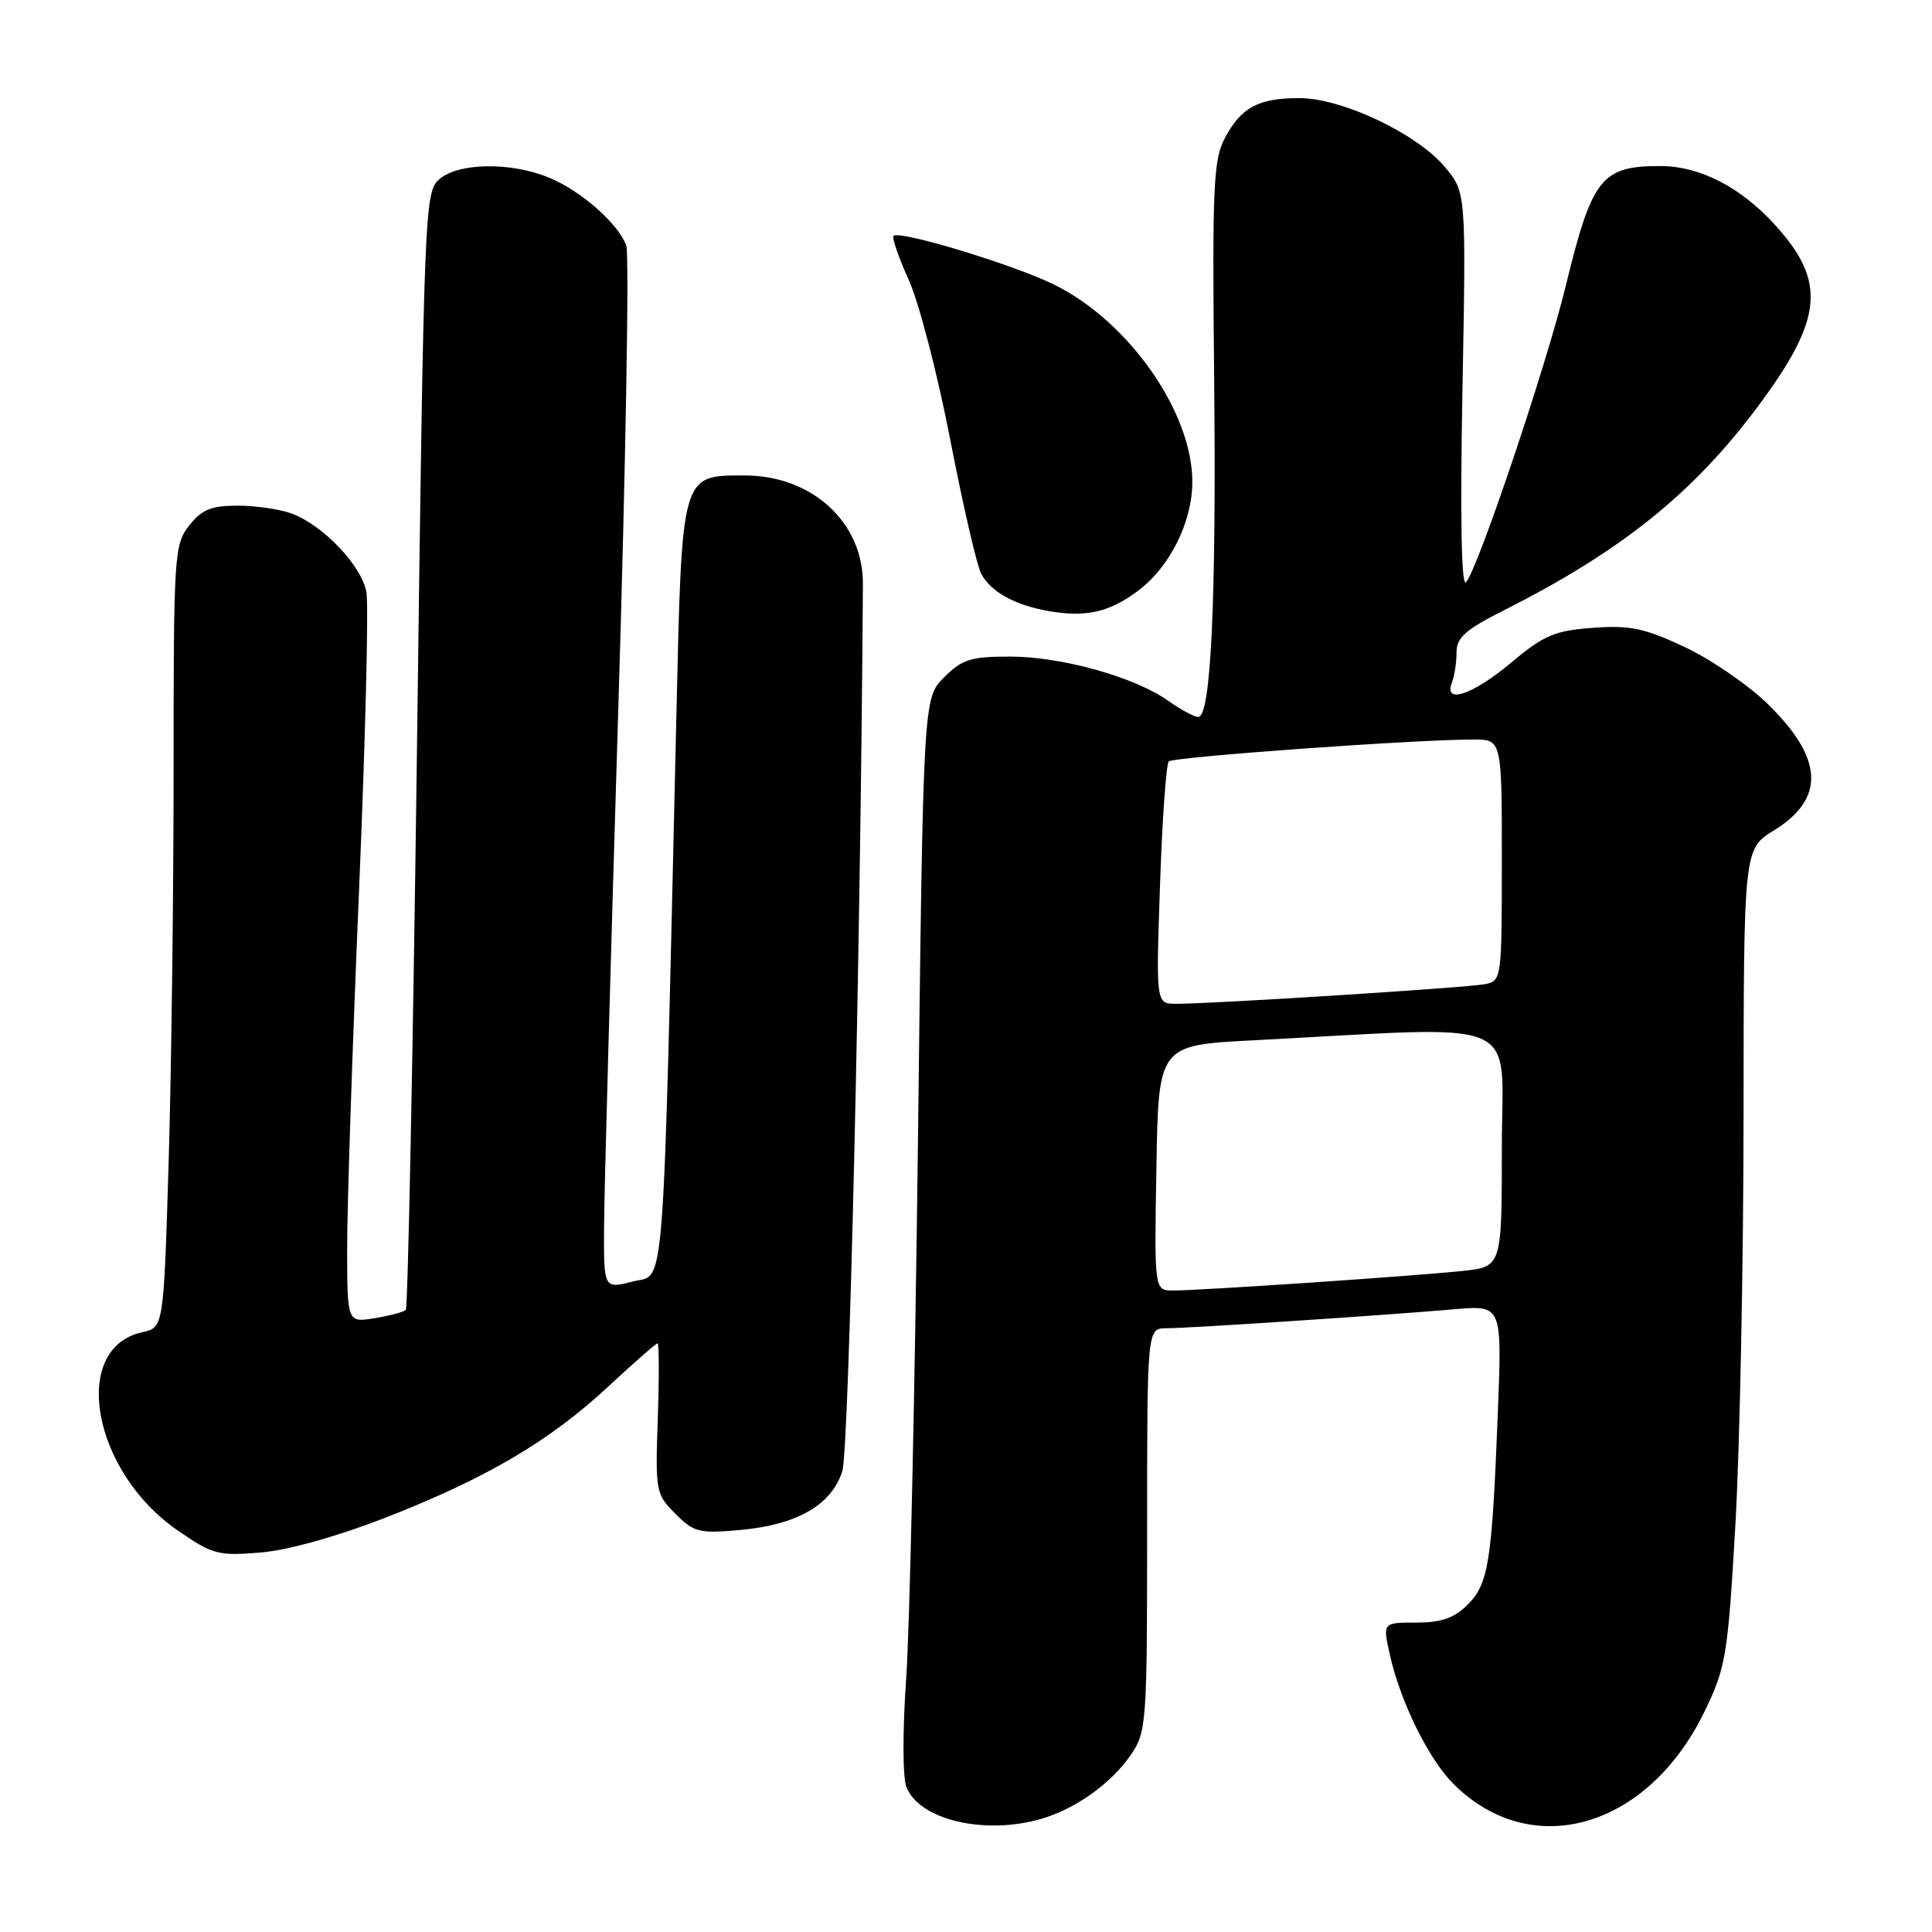 <?xml version="1.0" encoding="UTF-8" standalone="no"?>
<!DOCTYPE svg PUBLIC "-//W3C//DTD SVG 1.1//EN" "http://www.w3.org/Graphics/SVG/1.1/DTD/svg11.dtd" >
<svg xmlns="http://www.w3.org/2000/svg" xmlns:xlink="http://www.w3.org/1999/xlink" version="1.1" viewBox="0 0 256 256">
 <g >
 <path fill="currentColor"
d=" M 137.90 241.03 C 142.49 239.71 147.23 236.34 149.84 232.53 C 151.92 229.49 152.00 228.39 152.00 202.69 C 152.00 176.00 152.00 176.00 154.56 176.00 C 157.47 176.00 183.31 174.30 192.77 173.48 C 199.03 172.94 199.03 172.94 198.47 187.22 C 197.69 207.05 197.25 209.84 194.47 212.63 C 192.68 214.41 190.99 215.00 187.65 215.00 C 183.21 215.00 183.21 215.00 184.16 219.25 C 185.55 225.48 189.29 233.09 192.60 236.39 C 203.00 246.75 218.44 242.24 225.93 226.64 C 228.70 220.89 228.95 219.32 229.95 202.00 C 230.53 191.82 231.02 167.53 231.03 148.00 C 231.05 112.50 231.05 112.50 235.06 110.03 C 241.90 105.81 241.63 100.48 234.21 93.26 C 231.62 90.74 226.67 87.34 223.20 85.72 C 217.90 83.23 215.98 82.83 211.07 83.19 C 205.99 83.56 204.60 84.15 200.23 87.81 C 195.10 92.10 191.25 93.38 192.39 90.42 C 192.73 89.55 193.00 87.75 193.00 86.43 C 193.00 84.49 194.19 83.43 199.25 80.88 C 214.79 73.05 224.36 65.37 232.95 53.83 C 241.55 42.27 242.03 37.36 235.29 29.90 C 230.69 24.80 225.25 22.00 219.97 22.00 C 212.20 22.00 210.95 23.59 207.48 37.85 C 204.90 48.47 195.74 75.66 194.24 77.16 C 193.64 77.76 193.47 68.38 193.78 51.79 C 194.27 25.48 194.27 25.48 191.43 22.10 C 187.71 17.68 177.81 13.00 172.18 13.00 C 166.75 13.00 164.47 14.22 162.31 18.28 C 160.78 21.14 160.62 24.65 160.88 50.04 C 161.18 79.50 160.46 95.00 158.78 95.00 C 158.24 95.00 156.46 94.04 154.81 92.87 C 150.40 89.72 140.66 87.00 133.83 87.00 C 128.63 87.00 127.48 87.36 125.09 89.76 C 122.33 92.51 122.33 92.51 121.63 151.51 C 121.24 183.95 120.54 215.89 120.07 222.48 C 119.59 229.32 119.60 235.44 120.10 236.77 C 121.76 241.12 130.39 243.18 137.90 241.03 Z  M 51.00 201.13 C 64.39 195.91 72.79 190.98 80.57 183.75 C 83.97 180.59 86.92 178.00 87.13 178.00 C 87.33 178.00 87.35 182.48 87.16 187.95 C 86.83 197.62 86.89 197.98 89.49 200.58 C 91.95 203.05 92.65 203.22 98.08 202.73 C 105.63 202.04 110.16 199.44 111.61 194.95 C 112.49 192.22 114.04 125.56 114.34 77.39 C 114.39 69.23 107.61 63.00 98.66 63.00 C 90.25 63.00 90.36 62.60 89.63 94.62 C 87.79 173.93 88.19 168.71 83.87 169.80 C 80.00 170.79 80.00 170.79 80.04 162.64 C 80.06 158.16 80.90 127.50 81.91 94.50 C 82.92 61.50 83.40 33.60 82.98 32.50 C 81.83 29.55 77.02 25.32 72.78 23.55 C 67.74 21.45 60.75 21.54 58.21 23.75 C 56.26 25.46 56.18 27.28 55.25 99.27 C 54.72 139.85 54.05 173.28 53.77 173.57 C 53.48 173.85 51.62 174.35 49.62 174.67 C 46.00 175.26 46.00 175.26 46.00 165.23 C 46.00 159.72 46.70 138.62 47.56 118.35 C 48.42 98.08 48.86 80.12 48.55 78.44 C 47.90 74.94 42.85 69.63 38.68 68.06 C 37.14 67.48 33.91 67.00 31.51 67.00 C 27.99 67.00 26.75 67.51 25.07 69.63 C 23.08 72.17 23.00 73.43 23.00 102.38 C 23.00 118.95 22.70 142.27 22.34 154.21 C 21.68 175.91 21.68 175.91 18.84 176.53 C 9.29 178.63 12.19 194.94 23.50 202.76 C 28.17 205.99 28.90 206.18 34.50 205.72 C 38.13 205.42 44.65 203.60 51.00 201.13 Z  M 150.76 78.31 C 155.02 75.14 158.00 69.15 157.99 63.79 C 157.97 54.57 149.51 42.53 139.67 37.71 C 134.17 35.02 119.19 30.48 118.40 31.26 C 118.17 31.50 119.07 34.13 120.42 37.10 C 121.76 40.07 124.24 49.61 125.92 58.30 C 127.60 66.99 129.45 74.96 130.01 76.02 C 131.31 78.45 134.48 80.19 139.00 80.98 C 143.91 81.82 146.99 81.13 150.76 78.31 Z  M 153.23 154.75 C 153.50 138.50 153.50 138.50 166.00 137.85 C 202.59 135.95 199.00 134.40 199.00 152.08 C 199.00 167.86 199.00 167.86 193.75 168.41 C 187.48 169.08 159.02 171.00 155.45 171.00 C 152.95 171.00 152.95 171.00 153.23 154.75 Z  M 153.71 117.25 C 154.00 108.59 154.53 101.22 154.87 100.89 C 155.48 100.29 187.72 97.98 195.25 97.99 C 199.00 98.00 199.00 98.00 199.00 113.98 C 199.00 129.75 198.97 129.97 196.75 130.41 C 194.44 130.87 160.61 133.02 155.83 133.01 C 153.17 133.00 153.17 133.00 153.71 117.25 Z "/>
</g>
</svg>